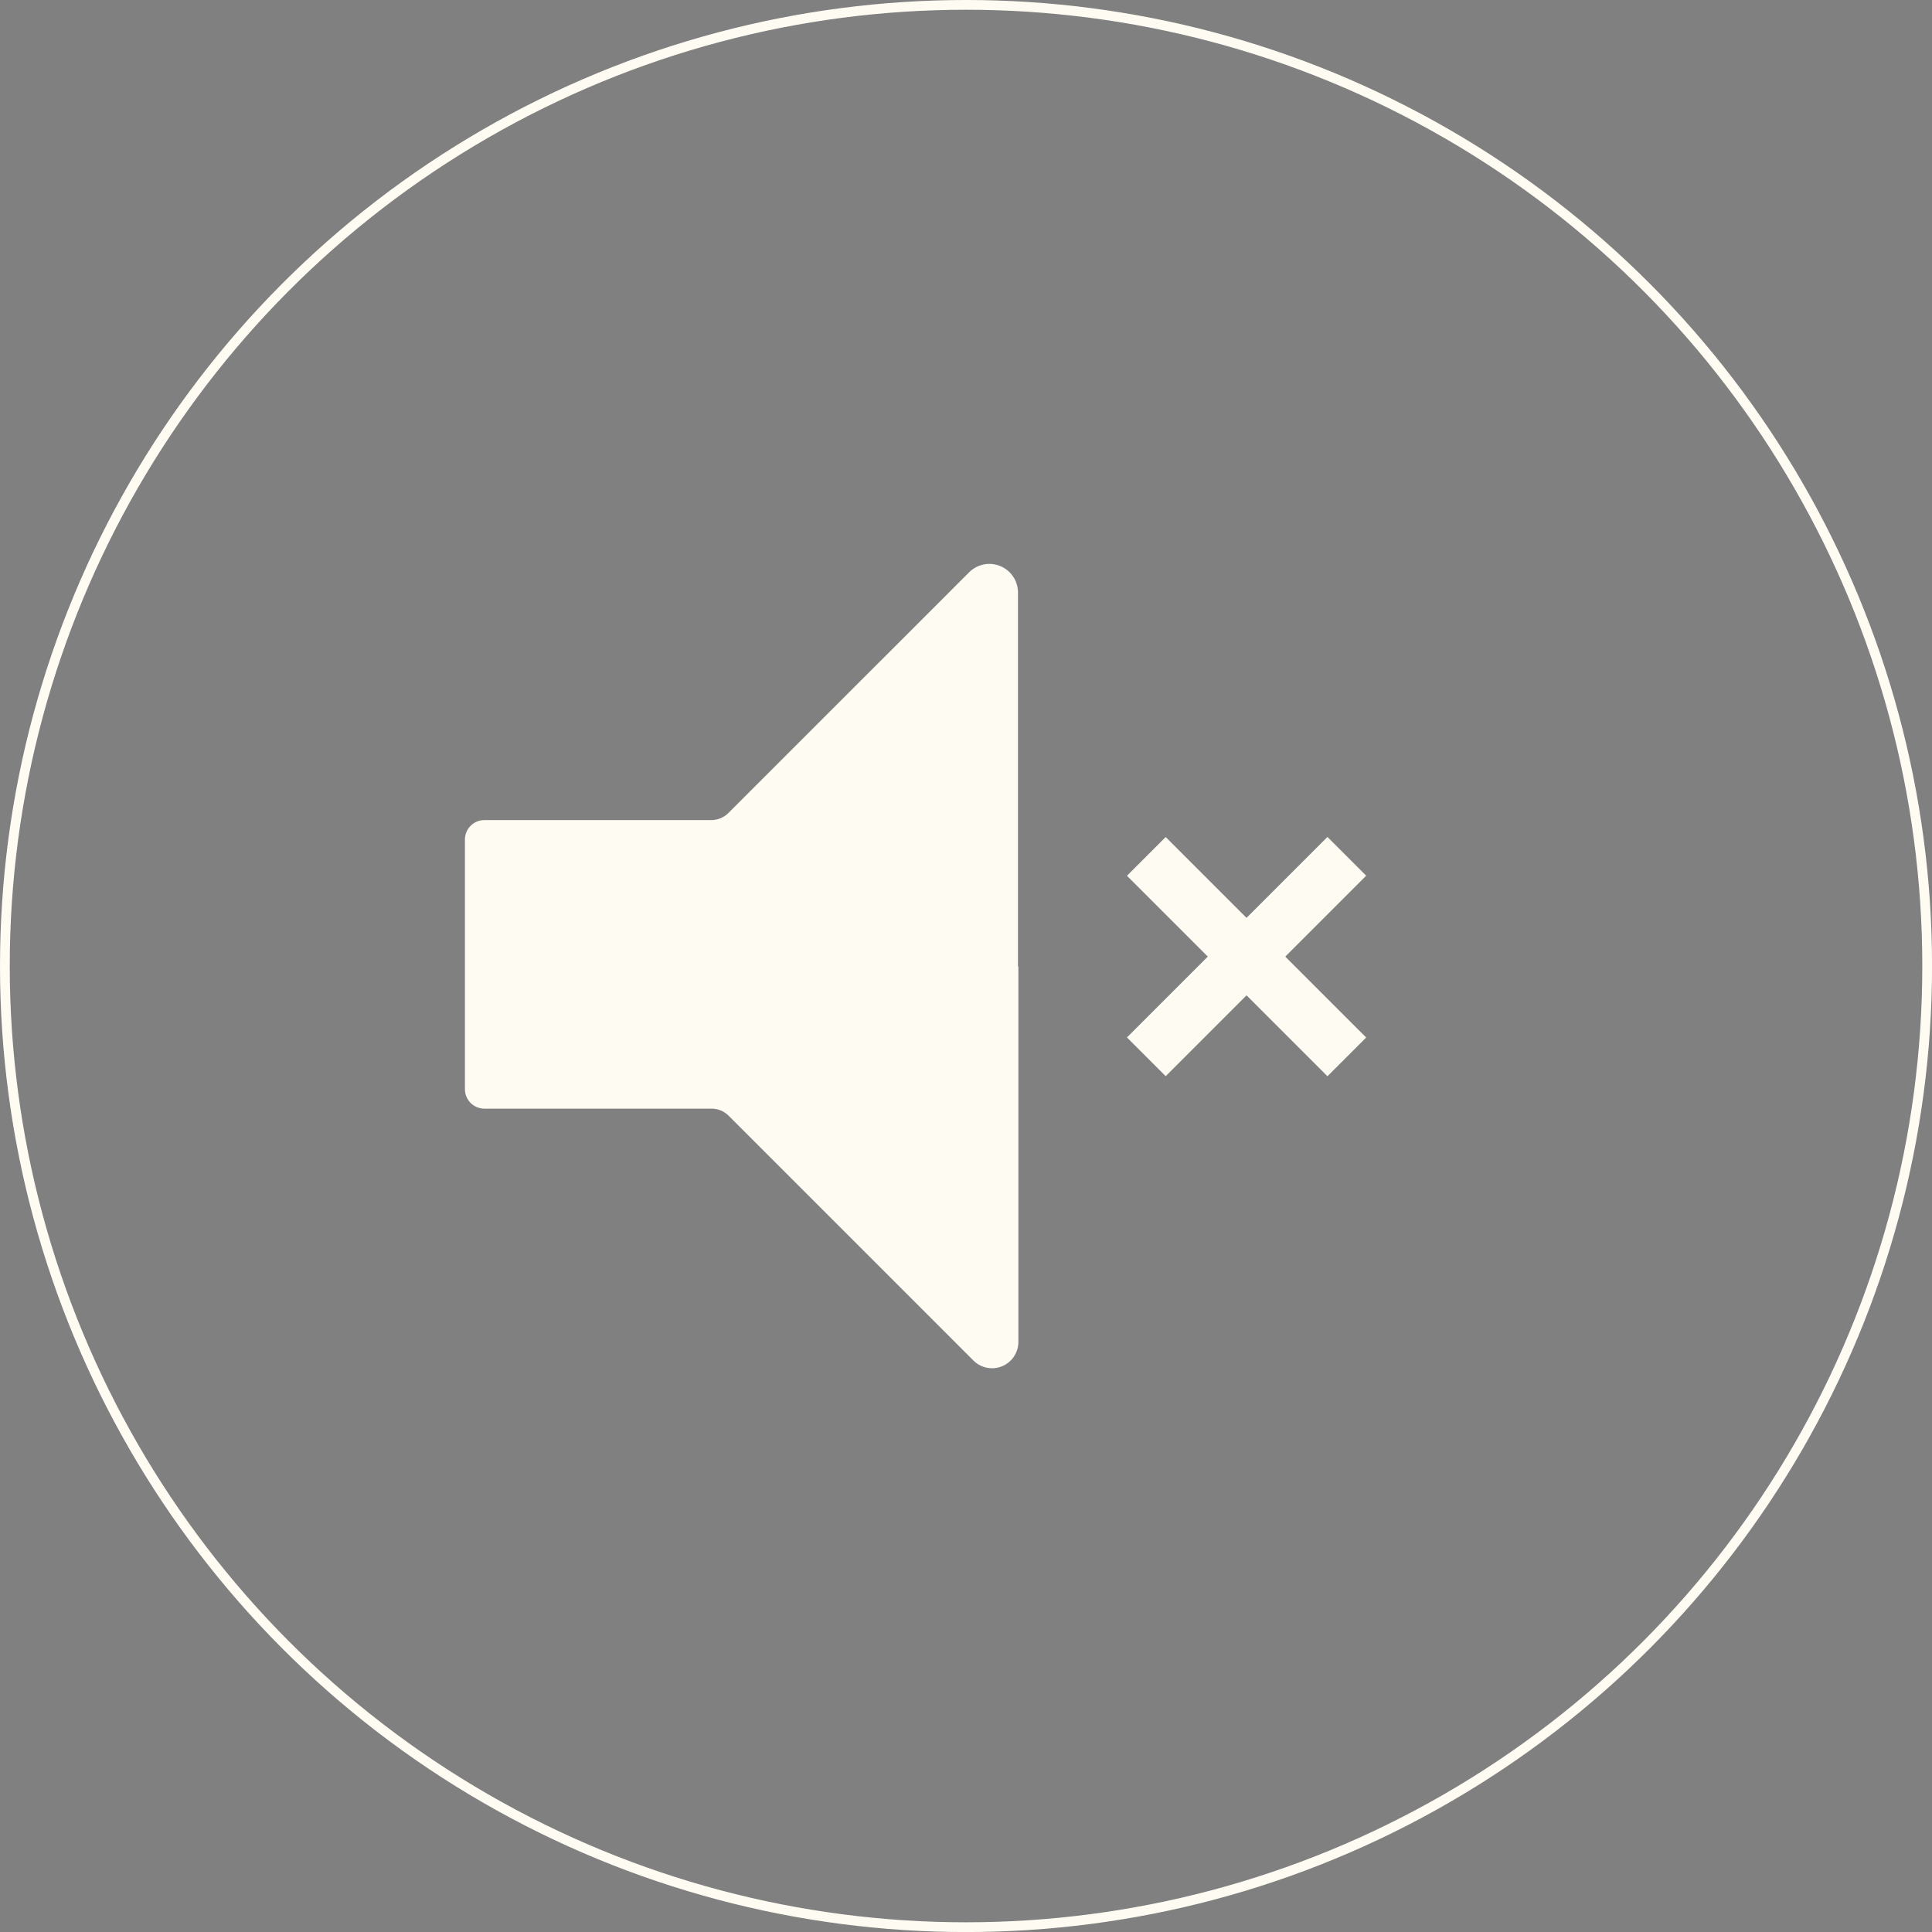 <svg id="Calque_1" data-name="Calque 1" xmlns="http://www.w3.org/2000/svg" viewBox="0 0 396.39 396.39"><rect x="0" y="0" width="396.39" height="396.39" fill="#808080" stroke="none"/><defs><style>.cls-1{fill:#fefcf2;}.cls-2,.cls-4{fill:none;stroke-miterlimit:10;}.cls-2{stroke:#1e1e1c;}.cls-3{fill:#1e1e1c;}.cls-4{stroke:#fefcf2;stroke-width:2px;}</style></defs><title>sound-off</title><path class="cls-1" d="M260.74,258.21v77.05a5.4,5.4,0,0,1-9.23,3.82l-50.2-50.2a5,5,0,0,0-3.56-1.47H151.19a4,4,0,0,1-4-4v-25.2h0v-26a4,4,0,0,1,4-4h46.54a5,5,0,0,0,3.53-1.47l49.4-49.39a5.87,5.87,0,0,1,10,4.16v76.79Z" transform="translate(-51.8 -59.95)"/><path class="cls-2" d="M272.57,226.38" transform="translate(-51.8 -59.95)"/><path class="cls-3" d="M309.77,272" transform="translate(-51.8 -59.95)"/><path class="cls-3" d="M312.05,291.88" transform="translate(-51.8 -59.95)"/><path class="cls-3" d="M296.84,291.88" transform="translate(-51.8 -59.95)"/><rect class="cls-1" x="278.48" y="250.58" width="58.17" height="11.24" transform="translate(-142.88 232.58) rotate(-45)"/><path class="cls-3" d="M305.36,272" transform="translate(-51.8 -59.95)"/><rect class="cls-1" x="301.94" y="227.13" width="11.24" height="58.17" transform="translate(-142.89 232.58) rotate(-45)"/><circle class="cls-4" cx="198.2" cy="198.2" r="197.2"/></svg>
